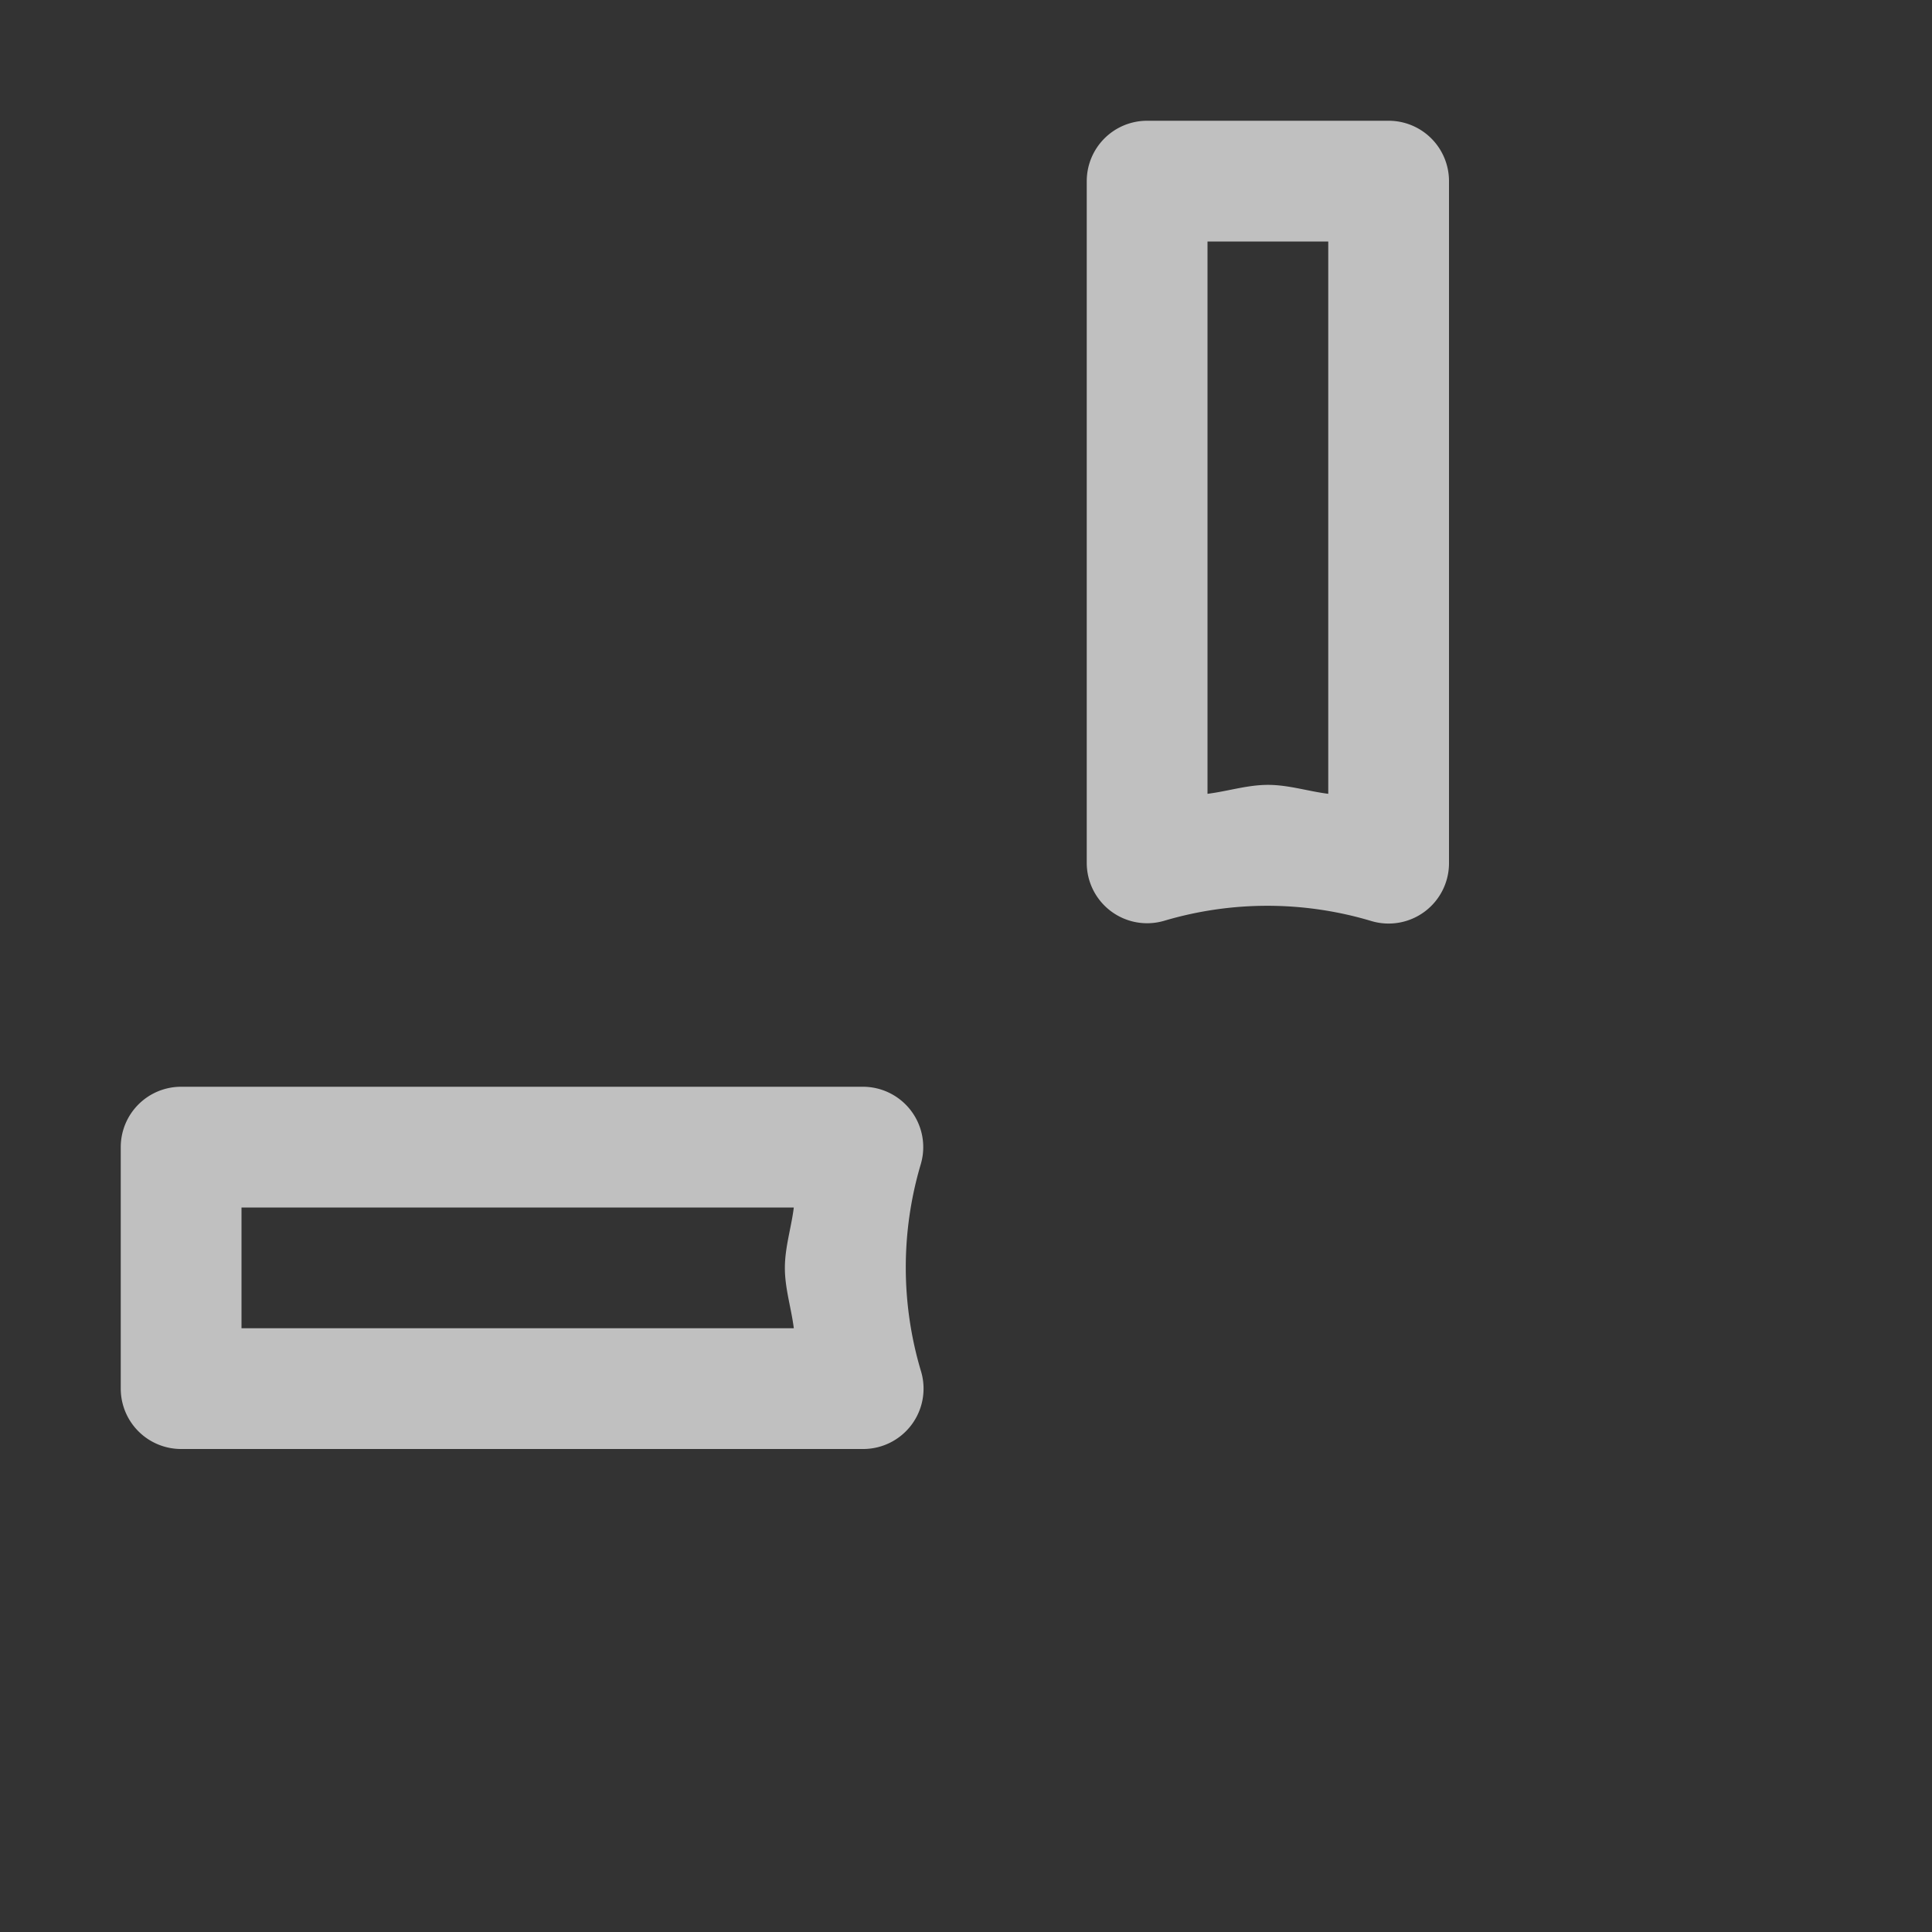 <svg width="16" height="16">
    <rect width="100%" height="100%" fill="#333333" stroke="none"/>
    <path d="M4.5 1a.5.5 0 0 0-.5.5v5.648a.5.5 0 0 0 .645.479 3.002 3.002 0 0 1 1.712-.002A.5.5 0 0 0 7 7.146V1.5a.5.5 0 0 0-.5-.5ZM5 2h1v4.574c-.168-.021-.33-.074-.5-.074a.5.5 0 0 0-.002 0c-.169 0-.331.053-.498.074Zm3.854 7a.5.5 0 0 0-.479.643 3.001 3.001 0 0 1-.002 1.712.5.5 0 0 0 .479.645H14.5a.5.5 0 0 0 .5-.5v-2a.5.5 0 0 0-.5-.5Zm.572 1H14v1H9.426c.021-.167.074-.33.074-.498a.5.5 0 0 0 0-.002c0-.17-.053-.332-.074-.5Z" style="fill:#fdfdfd;opacity:.7" transform="matrix(-1 0 0 1 16 0)"/>
</svg>
